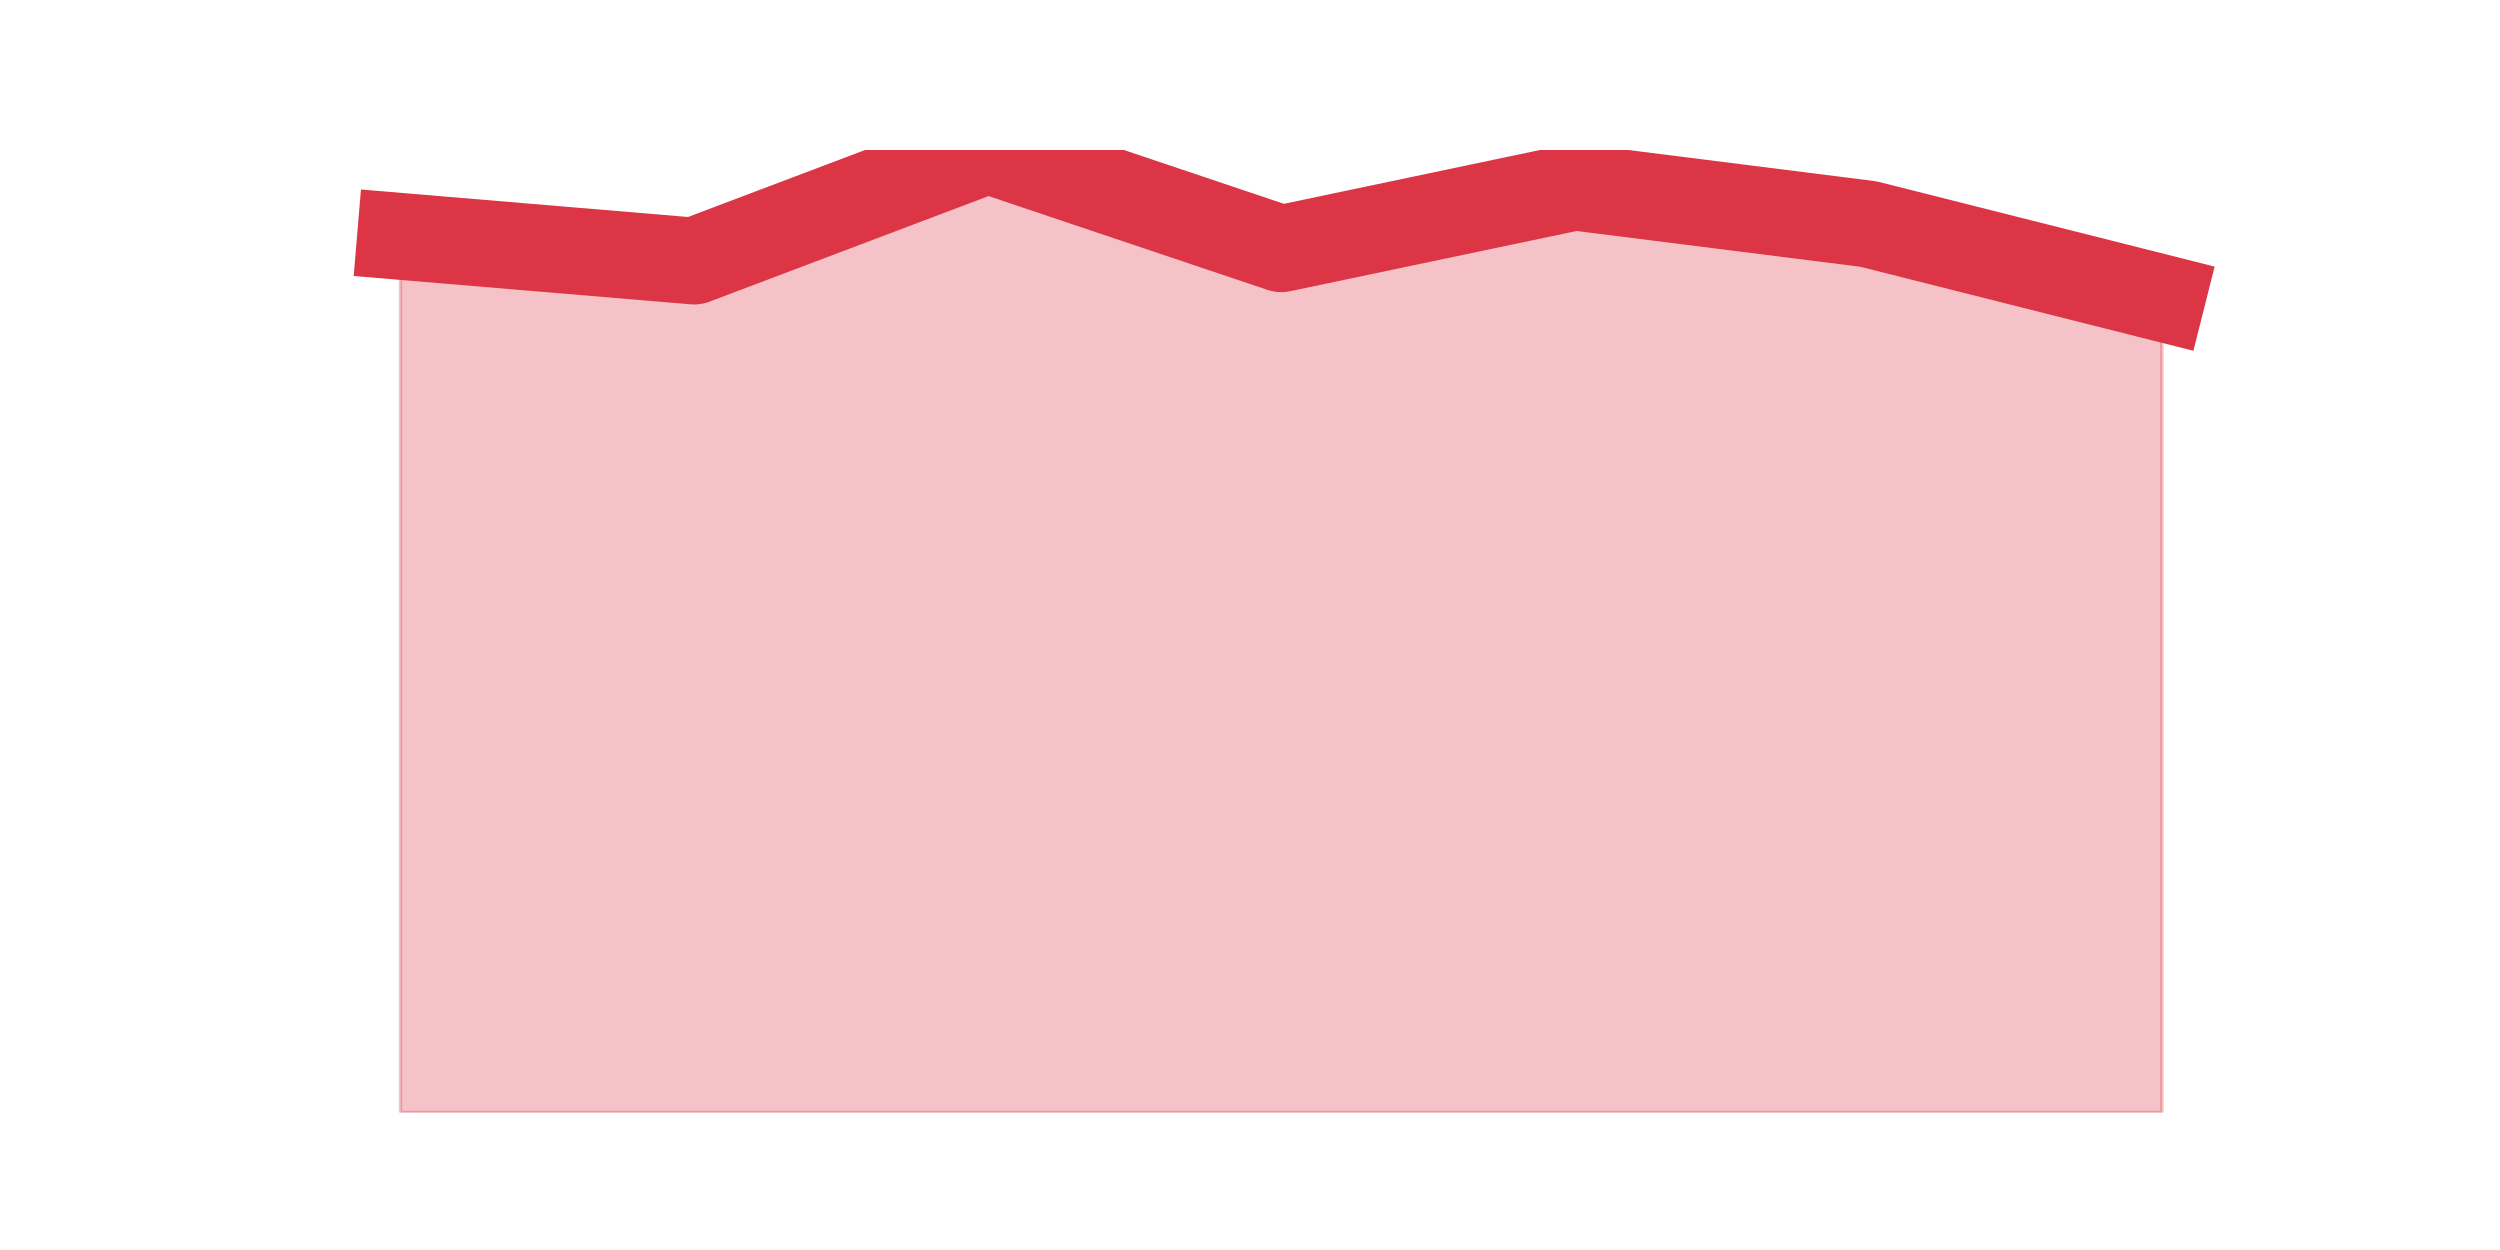 <?xml version="1.0" encoding="utf-8" standalone="no"?>
<!DOCTYPE svg PUBLIC "-//W3C//DTD SVG 1.1//EN"
  "http://www.w3.org/Graphics/SVG/1.1/DTD/svg11.dtd">
<svg height="360pt" version="1.1" viewBox="0 0 720 360" width="720pt" xmlns="http://www.w3.org/2000/svg" xmlns:xlink="http://www.w3.org/1999/xlink">
 <defs>
  <style type="text/css">*{stroke-linecap:butt;stroke-linejoin:round;}</style>
 </defs>
 <g id="figure_1">
  <g id="patch_1">
   <path d="M 0 360 
L 720 360 
L 720 0 
L 0 0 
z
" style="fill:none;"/>
  </g>
  <g id="axes_1">
   <g id="matplotlib.axis_1"/>
   <g id="matplotlib.axis_2"/>
   <g id="PolyCollection_1">
    <defs>
     <path d="M 115.364 -291.923 
L 115.364 -39.6 
L 199.909 -39.6 
L 284.455 -39.6 
L 369 -39.6 
L 453.545 -39.6 
L 538.091 -39.6 
L 622.636 -39.6 
L 622.636 -274.154 
L 622.636 -274.154 
L 538.091 -295.477 
L 453.545 -306.138 
L 369 -288.369 
L 284.455 -316.8 
L 199.909 -284.815 
L 115.364 -291.923 
z
" id="md163f7c68d" style="stroke:#dc3545;stroke-opacity:0.3;"/>
    </defs>
    <g clip-path="url(#p62a1a39b83)">
     <use style="fill:#dc3545;fill-opacity:0.3;stroke:#dc3545;stroke-opacity:0.3;" x="0" xlink:href="#md163f7c68d" y="360"/>
    </g>
   </g>
   <g id="line2d_1">
    <path clip-path="url(#p62a1a39b83)" d="M 115.364 68.077 
L 199.909 75.185 
L 284.455 43.2 
L 369 71.631 
L 453.545 53.862 
L 538.091 64.523 
L 622.636 85.846 
" style="fill:none;stroke:#dc3545;stroke-linecap:square;stroke-width:25;"/>
   </g>
  </g>
 </g>
 <defs>
  <clipPath id="p62a1a39b83">
   <rect height="277.2" width="558" x="90" y="43.2"/>
  </clipPath>
 </defs>
</svg>
